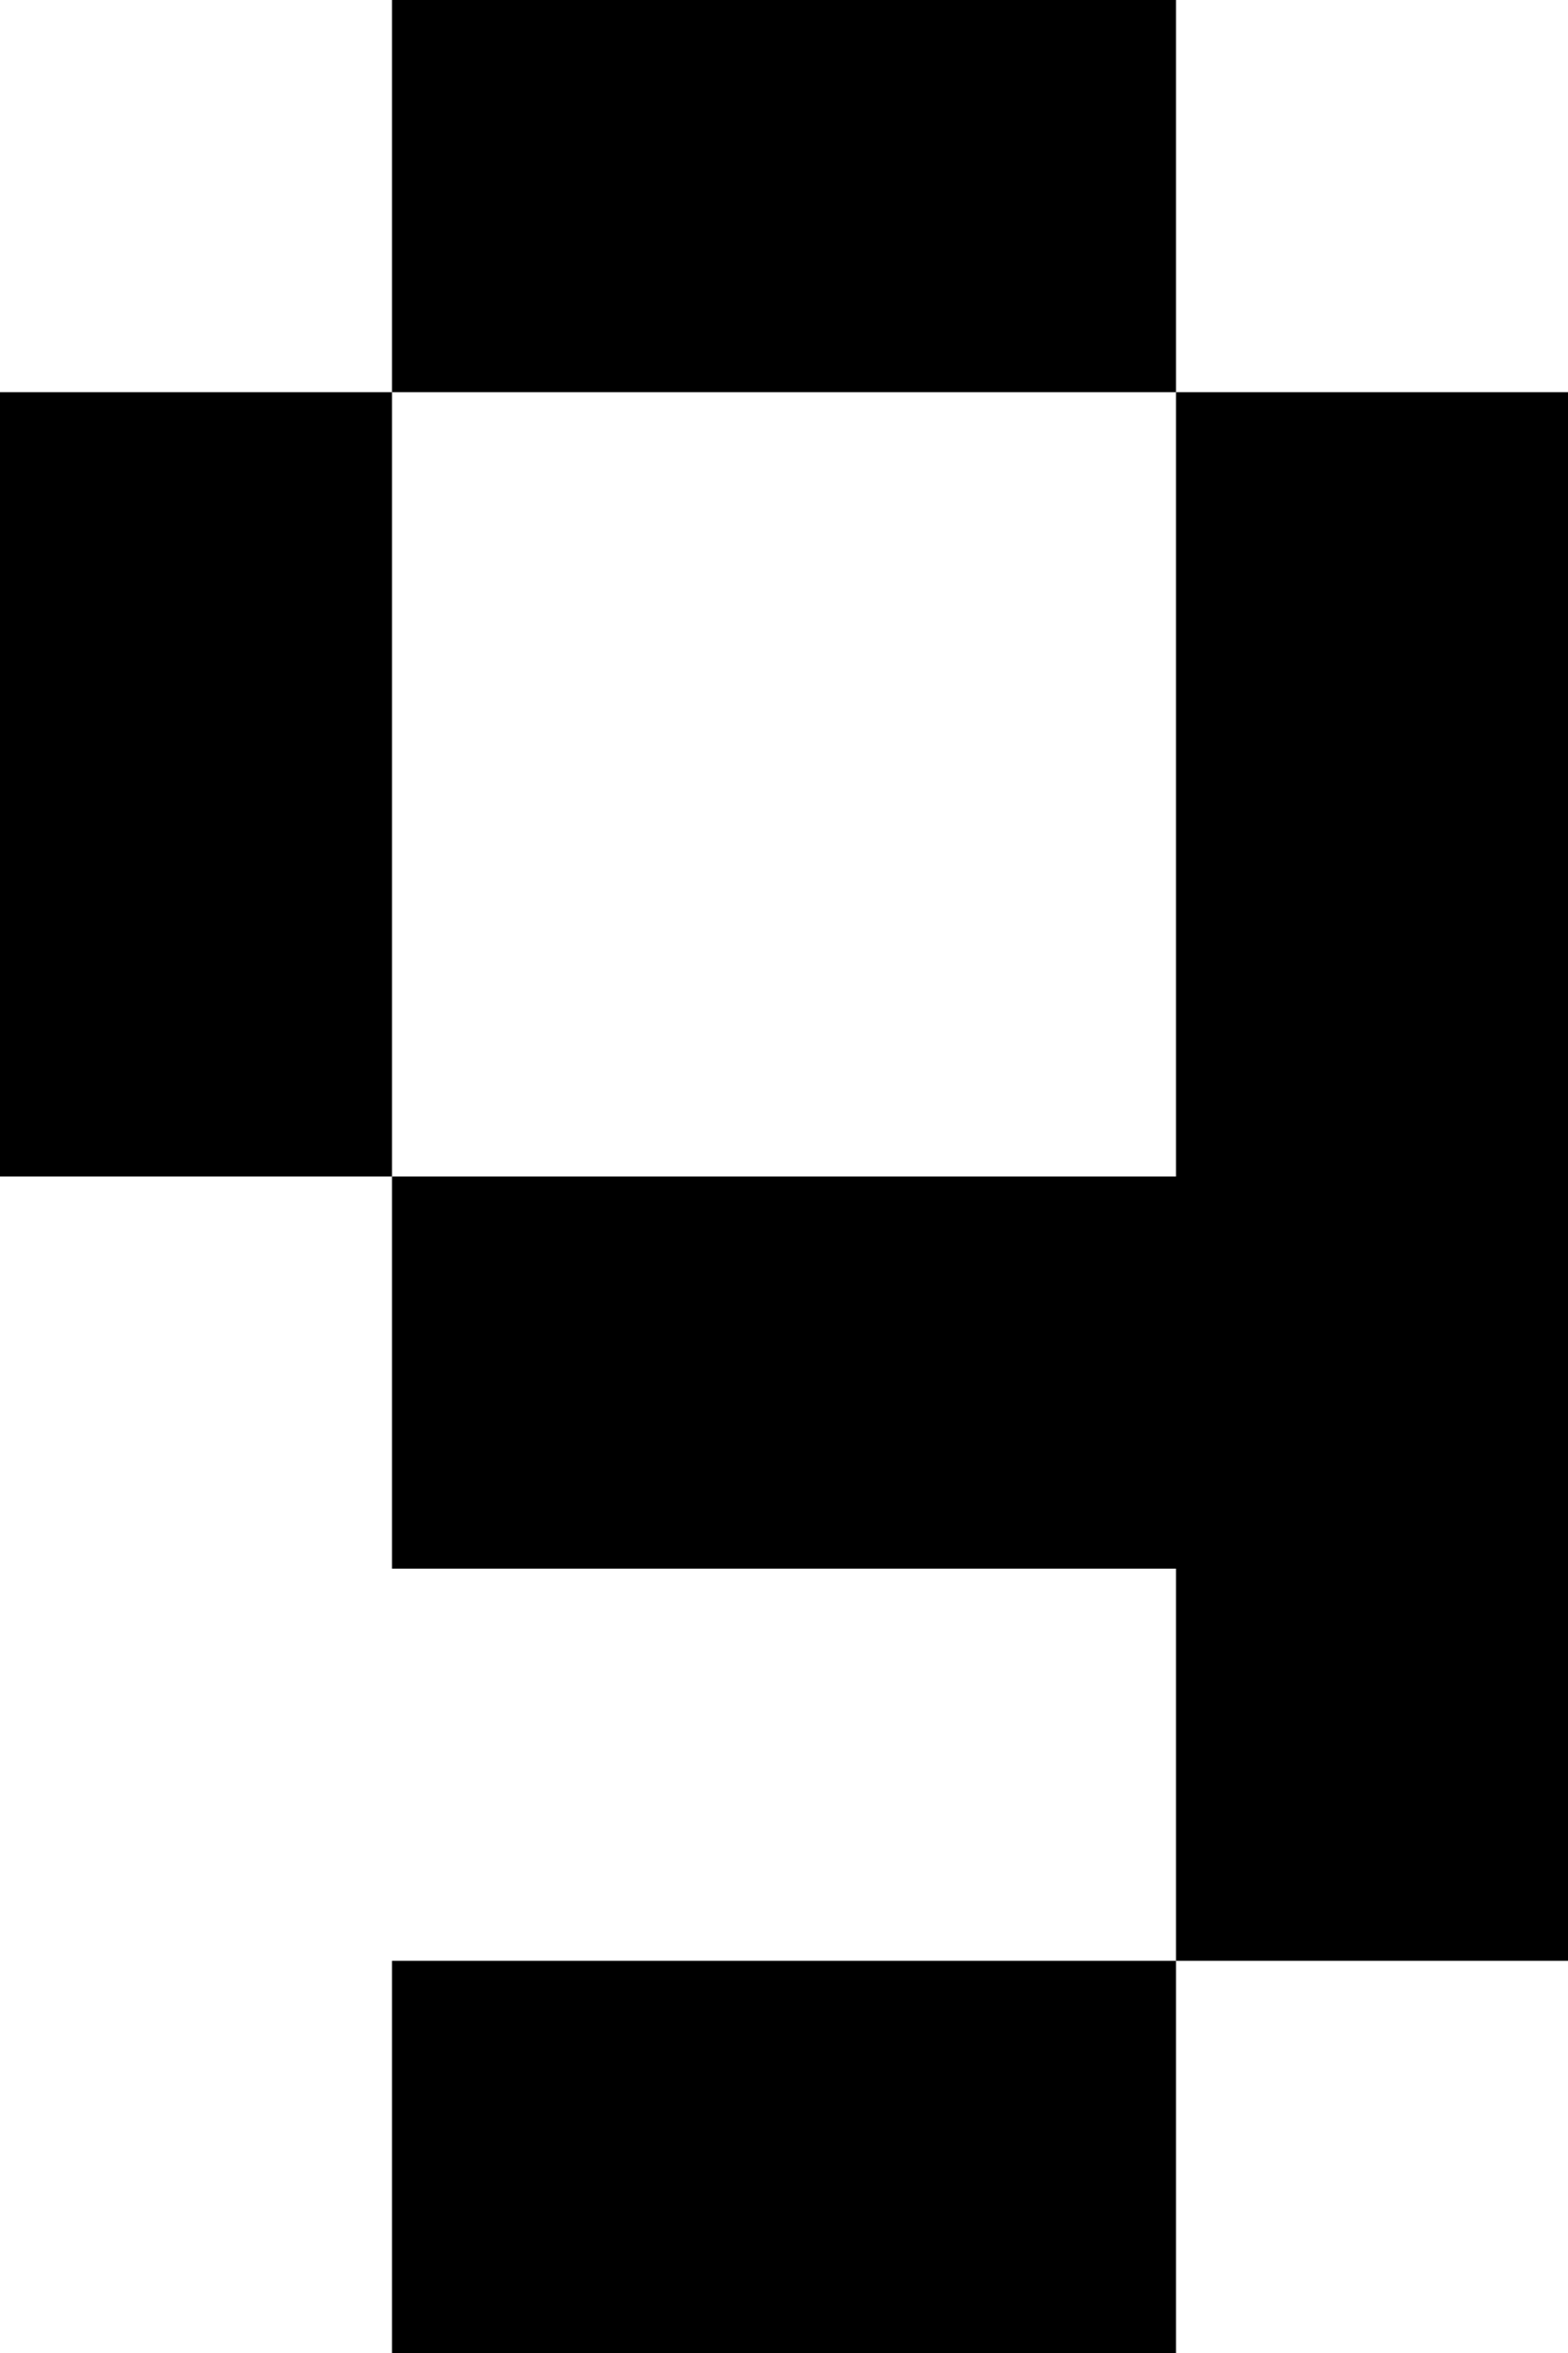 <?xml version="1.0" encoding="UTF-8"?>
<svg id="Layer_1" data-name="Layer 1" xmlns="http://www.w3.org/2000/svg" viewBox="0 0 4 6">
  <defs>
    <style>
      .cls-1 {
        fill: #000;
        stroke-width: 0px;
      }
    </style>
  </defs>
  <polygon class="cls-1" points="3 1 3 3 1 3 1 4 3 4 3 5 4 5 4 1 3 1"/>
  <rect class="cls-1" x="1" y="5" width="2" height="1"/>
  <rect class="cls-1" y="1" width="1" height="2"/>
  <rect class="cls-1" x="1" width="2" height="1"/>
</svg>